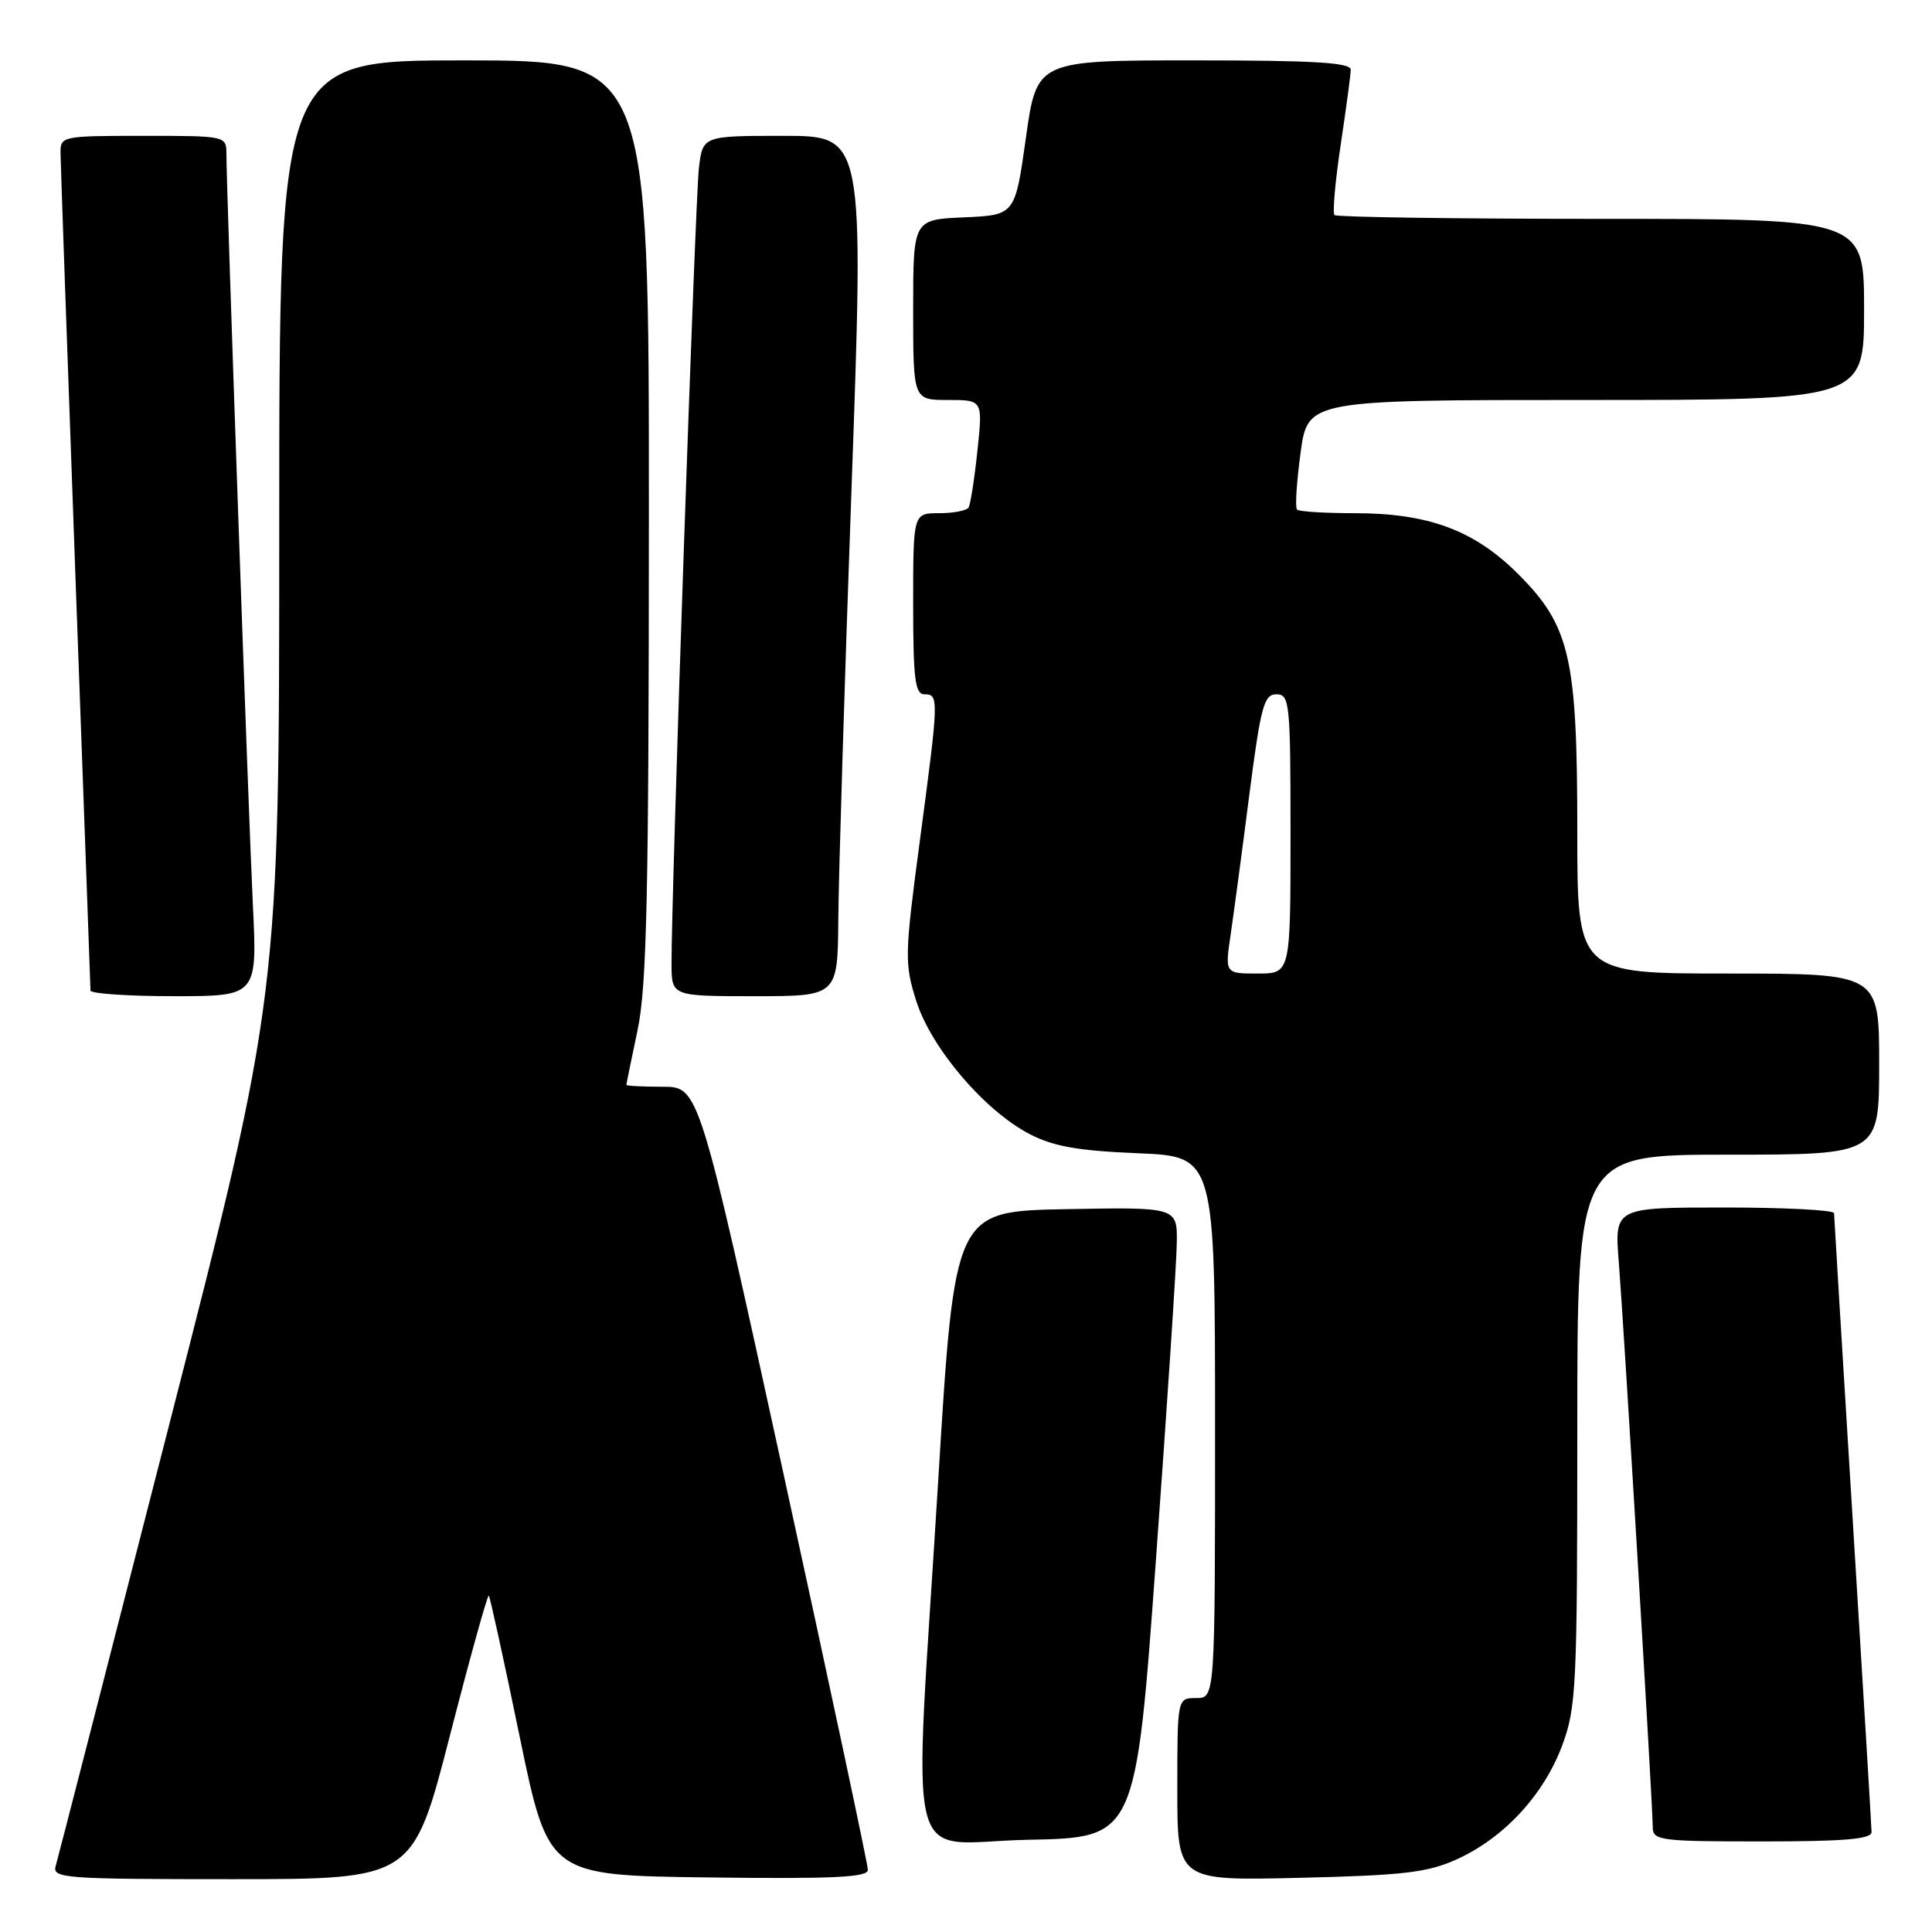 <?xml version="1.0" encoding="UTF-8" standalone="no"?>
<!DOCTYPE svg PUBLIC "-//W3C//DTD SVG 1.1//EN" "http://www.w3.org/Graphics/SVG/1.1/DTD/svg11.dtd" >
<svg xmlns="http://www.w3.org/2000/svg" xmlns:xlink="http://www.w3.org/1999/xlink" version="1.1" viewBox="0 0 256 256">
 <g >
 <path fill="currentColor"
d=" M 59.59 230.07 C 62.27 219.65 64.60 211.27 64.77 211.43 C 64.93 211.60 66.78 220.01 68.86 230.12 C 72.66 248.50 72.66 248.50 93.83 248.77 C 110.42 248.98 115.00 248.76 115.00 247.77 C 115.00 247.07 109.97 223.44 103.81 195.25 C 92.61 144.00 92.61 144.00 87.81 144.00 C 85.16 144.00 83.00 143.89 83.00 143.75 C 83.00 143.61 83.67 140.35 84.48 136.50 C 85.70 130.76 85.97 118.57 85.98 68.75 C 86.00 8.00 86.00 8.00 61.50 8.00 C 37.00 8.00 37.00 8.00 37.00 69.95 C 37.00 131.90 37.00 131.90 22.44 188.70 C 14.44 219.94 7.66 246.29 7.38 247.25 C 6.90 248.88 8.48 249.00 30.79 249.00 C 54.71 249.00 54.71 249.00 59.59 230.07 Z  M 193.07 246.35 C 199.28 243.53 204.54 237.84 206.98 231.33 C 208.87 226.27 209.00 223.62 209.00 189.46 C 209.00 153.00 209.00 153.00 229.00 153.00 C 249.00 153.00 249.00 153.00 249.00 141.00 C 249.00 129.00 249.00 129.00 229.00 129.00 C 209.00 129.00 209.00 129.00 209.00 110.18 C 209.00 87.08 208.05 82.95 201.14 76.04 C 195.35 70.26 189.28 68.00 179.49 68.00 C 175.55 68.00 172.12 67.79 171.86 67.52 C 171.59 67.26 171.81 63.89 172.33 60.02 C 173.28 53.00 173.28 53.00 210.14 53.00 C 247.00 53.00 247.00 53.00 247.00 41.00 C 247.00 29.00 247.00 29.00 212.17 29.00 C 193.01 29.00 177.11 28.77 176.83 28.50 C 176.55 28.22 176.92 24.06 177.64 19.25 C 178.36 14.44 178.97 9.94 178.98 9.25 C 179.00 8.29 174.18 8.00 158.19 8.00 C 137.38 8.00 137.38 8.00 135.94 18.25 C 134.50 28.50 134.50 28.50 127.75 28.80 C 121.00 29.09 121.00 29.09 121.00 41.05 C 121.00 53.00 121.00 53.00 125.62 53.00 C 130.23 53.00 130.23 53.00 129.51 59.75 C 129.12 63.46 128.59 66.84 128.34 67.25 C 128.09 67.66 126.33 68.00 124.44 68.00 C 121.00 68.00 121.00 68.00 121.00 80.00 C 121.00 90.00 121.25 92.00 122.50 92.00 C 124.42 92.00 124.41 92.46 121.88 111.44 C 119.87 126.54 119.84 127.66 121.40 132.61 C 123.37 138.84 130.40 147.12 136.39 150.25 C 139.58 151.91 142.79 152.48 150.75 152.81 C 161.00 153.23 161.00 153.23 161.00 189.11 C 161.00 225.00 161.00 225.00 158.50 225.00 C 156.00 225.00 156.00 225.00 156.00 237.10 C 156.00 249.21 156.00 249.21 172.25 248.82 C 186.05 248.49 189.19 248.12 193.07 246.35 Z  M 153.18 206.50 C 154.66 186.15 155.90 167.35 155.93 164.72 C 156.00 159.95 156.00 159.95 141.25 160.22 C 126.50 160.50 126.50 160.50 124.33 196.00 C 121.02 250.05 119.53 244.10 136.25 243.78 C 150.50 243.50 150.50 243.50 153.18 206.50 Z  M 247.99 242.75 C 247.98 242.06 246.86 223.50 245.50 201.50 C 244.14 179.50 243.03 161.16 243.02 160.75 C 243.01 160.34 236.46 160.00 228.46 160.00 C 213.92 160.00 213.92 160.00 214.50 167.25 C 215.17 175.70 219.00 239.33 219.00 242.11 C 219.00 243.88 219.96 244.00 233.50 244.00 C 244.44 244.00 248.00 243.69 247.99 242.75 Z  M 33.50 119.75 C 32.91 107.51 30.00 25.00 30.00 20.42 C 30.00 18.01 29.97 18.00 19.00 18.00 C 8.25 18.00 8.00 18.05 8.02 20.25 C 8.03 21.49 8.92 46.80 10.00 76.50 C 11.09 106.20 11.98 130.84 11.99 131.25 C 11.99 131.66 16.97 132.00 23.05 132.00 C 34.10 132.00 34.10 132.00 33.50 119.75 Z  M 111.08 121.75 C 111.12 116.11 111.91 90.46 112.83 64.75 C 114.50 18.00 114.50 18.00 103.81 18.00 C 93.12 18.00 93.12 18.00 92.61 22.25 C 92.12 26.29 88.94 118.81 88.98 127.75 C 89.00 132.00 89.00 132.00 100.00 132.00 C 111.00 132.00 111.00 132.00 111.08 121.75 Z  M 163.08 123.75 C 163.50 120.86 164.62 112.54 165.55 105.25 C 167.06 93.58 167.48 92.00 169.13 92.00 C 170.89 92.00 171.00 93.09 171.00 110.50 C 171.00 129.00 171.00 129.00 166.65 129.00 C 162.30 129.00 162.30 129.00 163.08 123.75 Z "/>
</g>
</svg>